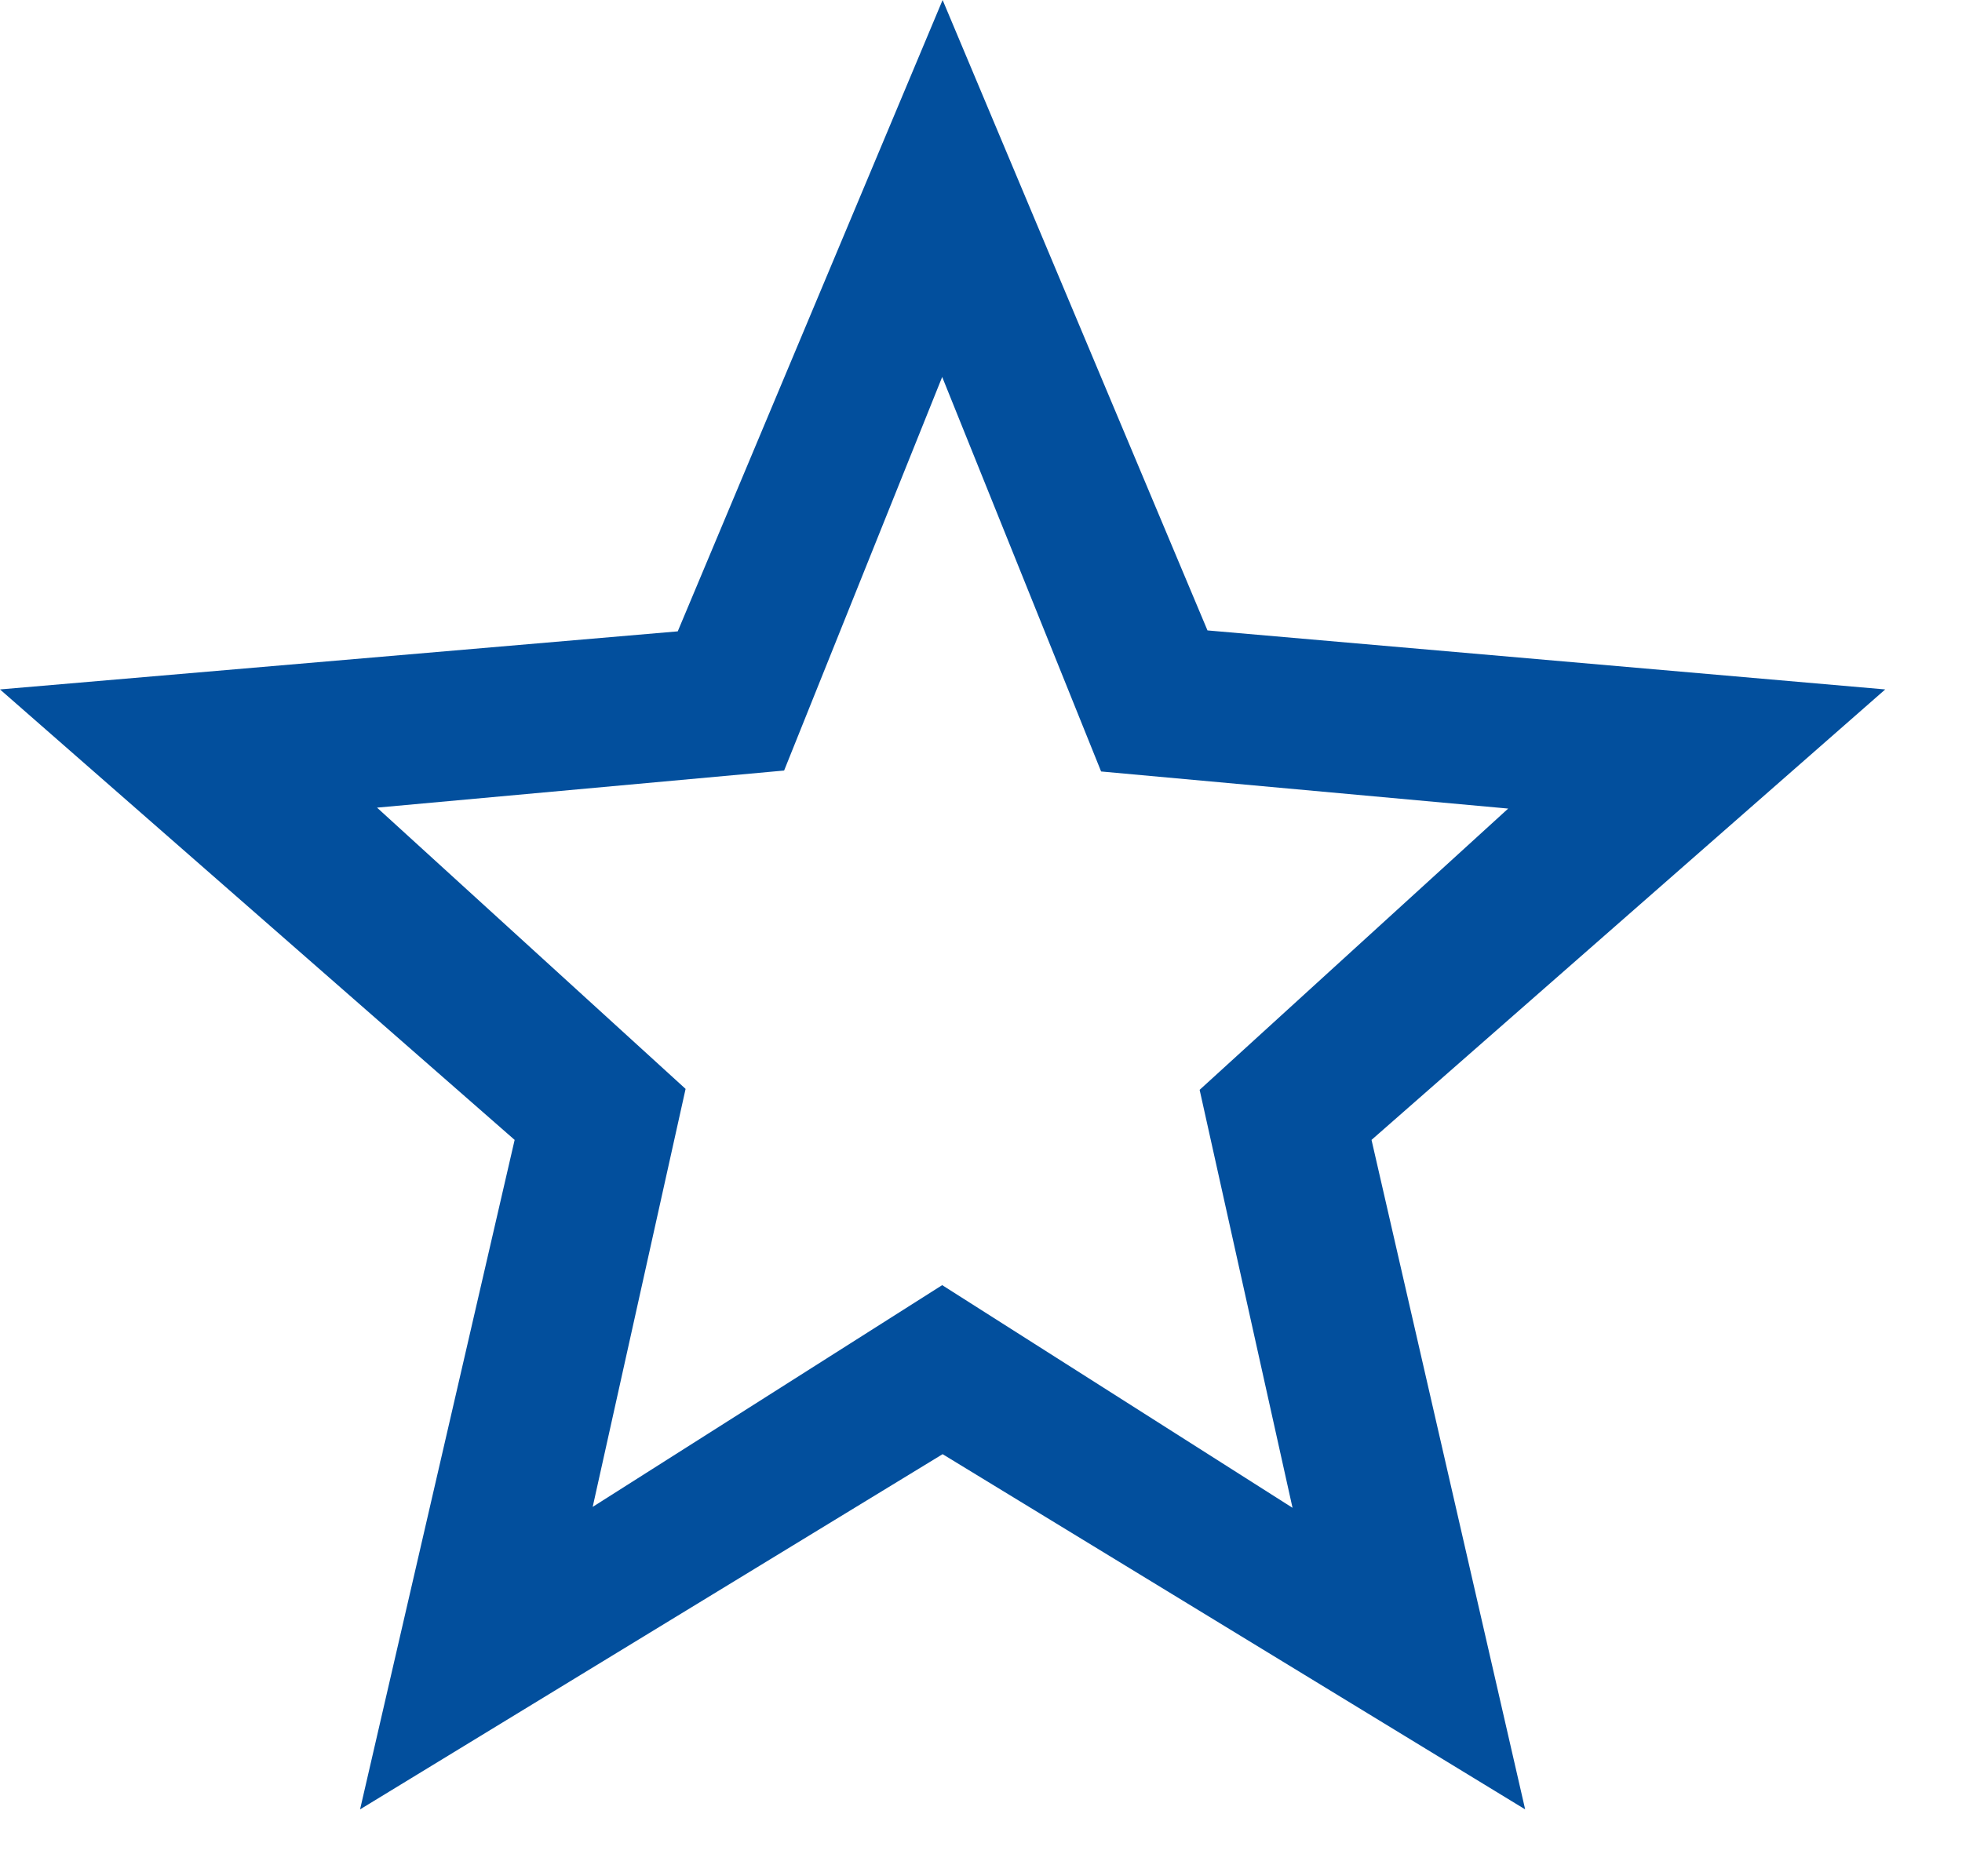 <?xml version="1.0" encoding="UTF-8"?>
<svg width="23px" height="22px" viewBox="0 0 23 22" version="1.1" xmlns="http://www.w3.org/2000/svg" xmlns:xlink="http://www.w3.org/1999/xlink">
    <!-- Generator: sketchtool 58 (101010) - https://sketch.com -->
    <title>AB1BF139-158C-41B7-AE12-B2DB23B36ECC@1.5x</title>
    <desc>Created with sketchtool.</desc>
    <g id="Library-FLow" stroke="none" stroke-width="1" fill="none" fill-rule="evenodd">
        <g id="Content-detail" transform="translate(-769, -659)">
            <g id="Group-27" transform="translate(112, 650)">
                <g id="Group-2" transform="translate(640, 8)">
                    <g id="Rating-star" transform="translate(16, 0)">
                        <g id="outline-star_border-24px">
                            <polygon id="Path" points="0 0 24 0 24 24 0 24"></polygon>
                            <path d="M23.1,9.084 L15.155,8.392 L12.05,1 L8.945,8.403 L1,9.084 L7.033,14.366 L5.221,22.216 L12.05,18.051 L18.879,22.216 L17.078,14.366 L23.1,9.084 Z M12.045,16.069 L7.948,18.669 L9.037,13.768 L5.42,10.47 L10.192,10.035 L12.045,5.42 L13.908,10.046 L18.68,10.481 L15.063,13.779 L16.152,18.68 L12.045,16.069 Z" id="Shape" fill="#024F9D" fill-rule="nonzero"></path>
                        </g>
                    </g>
                </g>
            </g>
        </g>
    </g>
</svg>